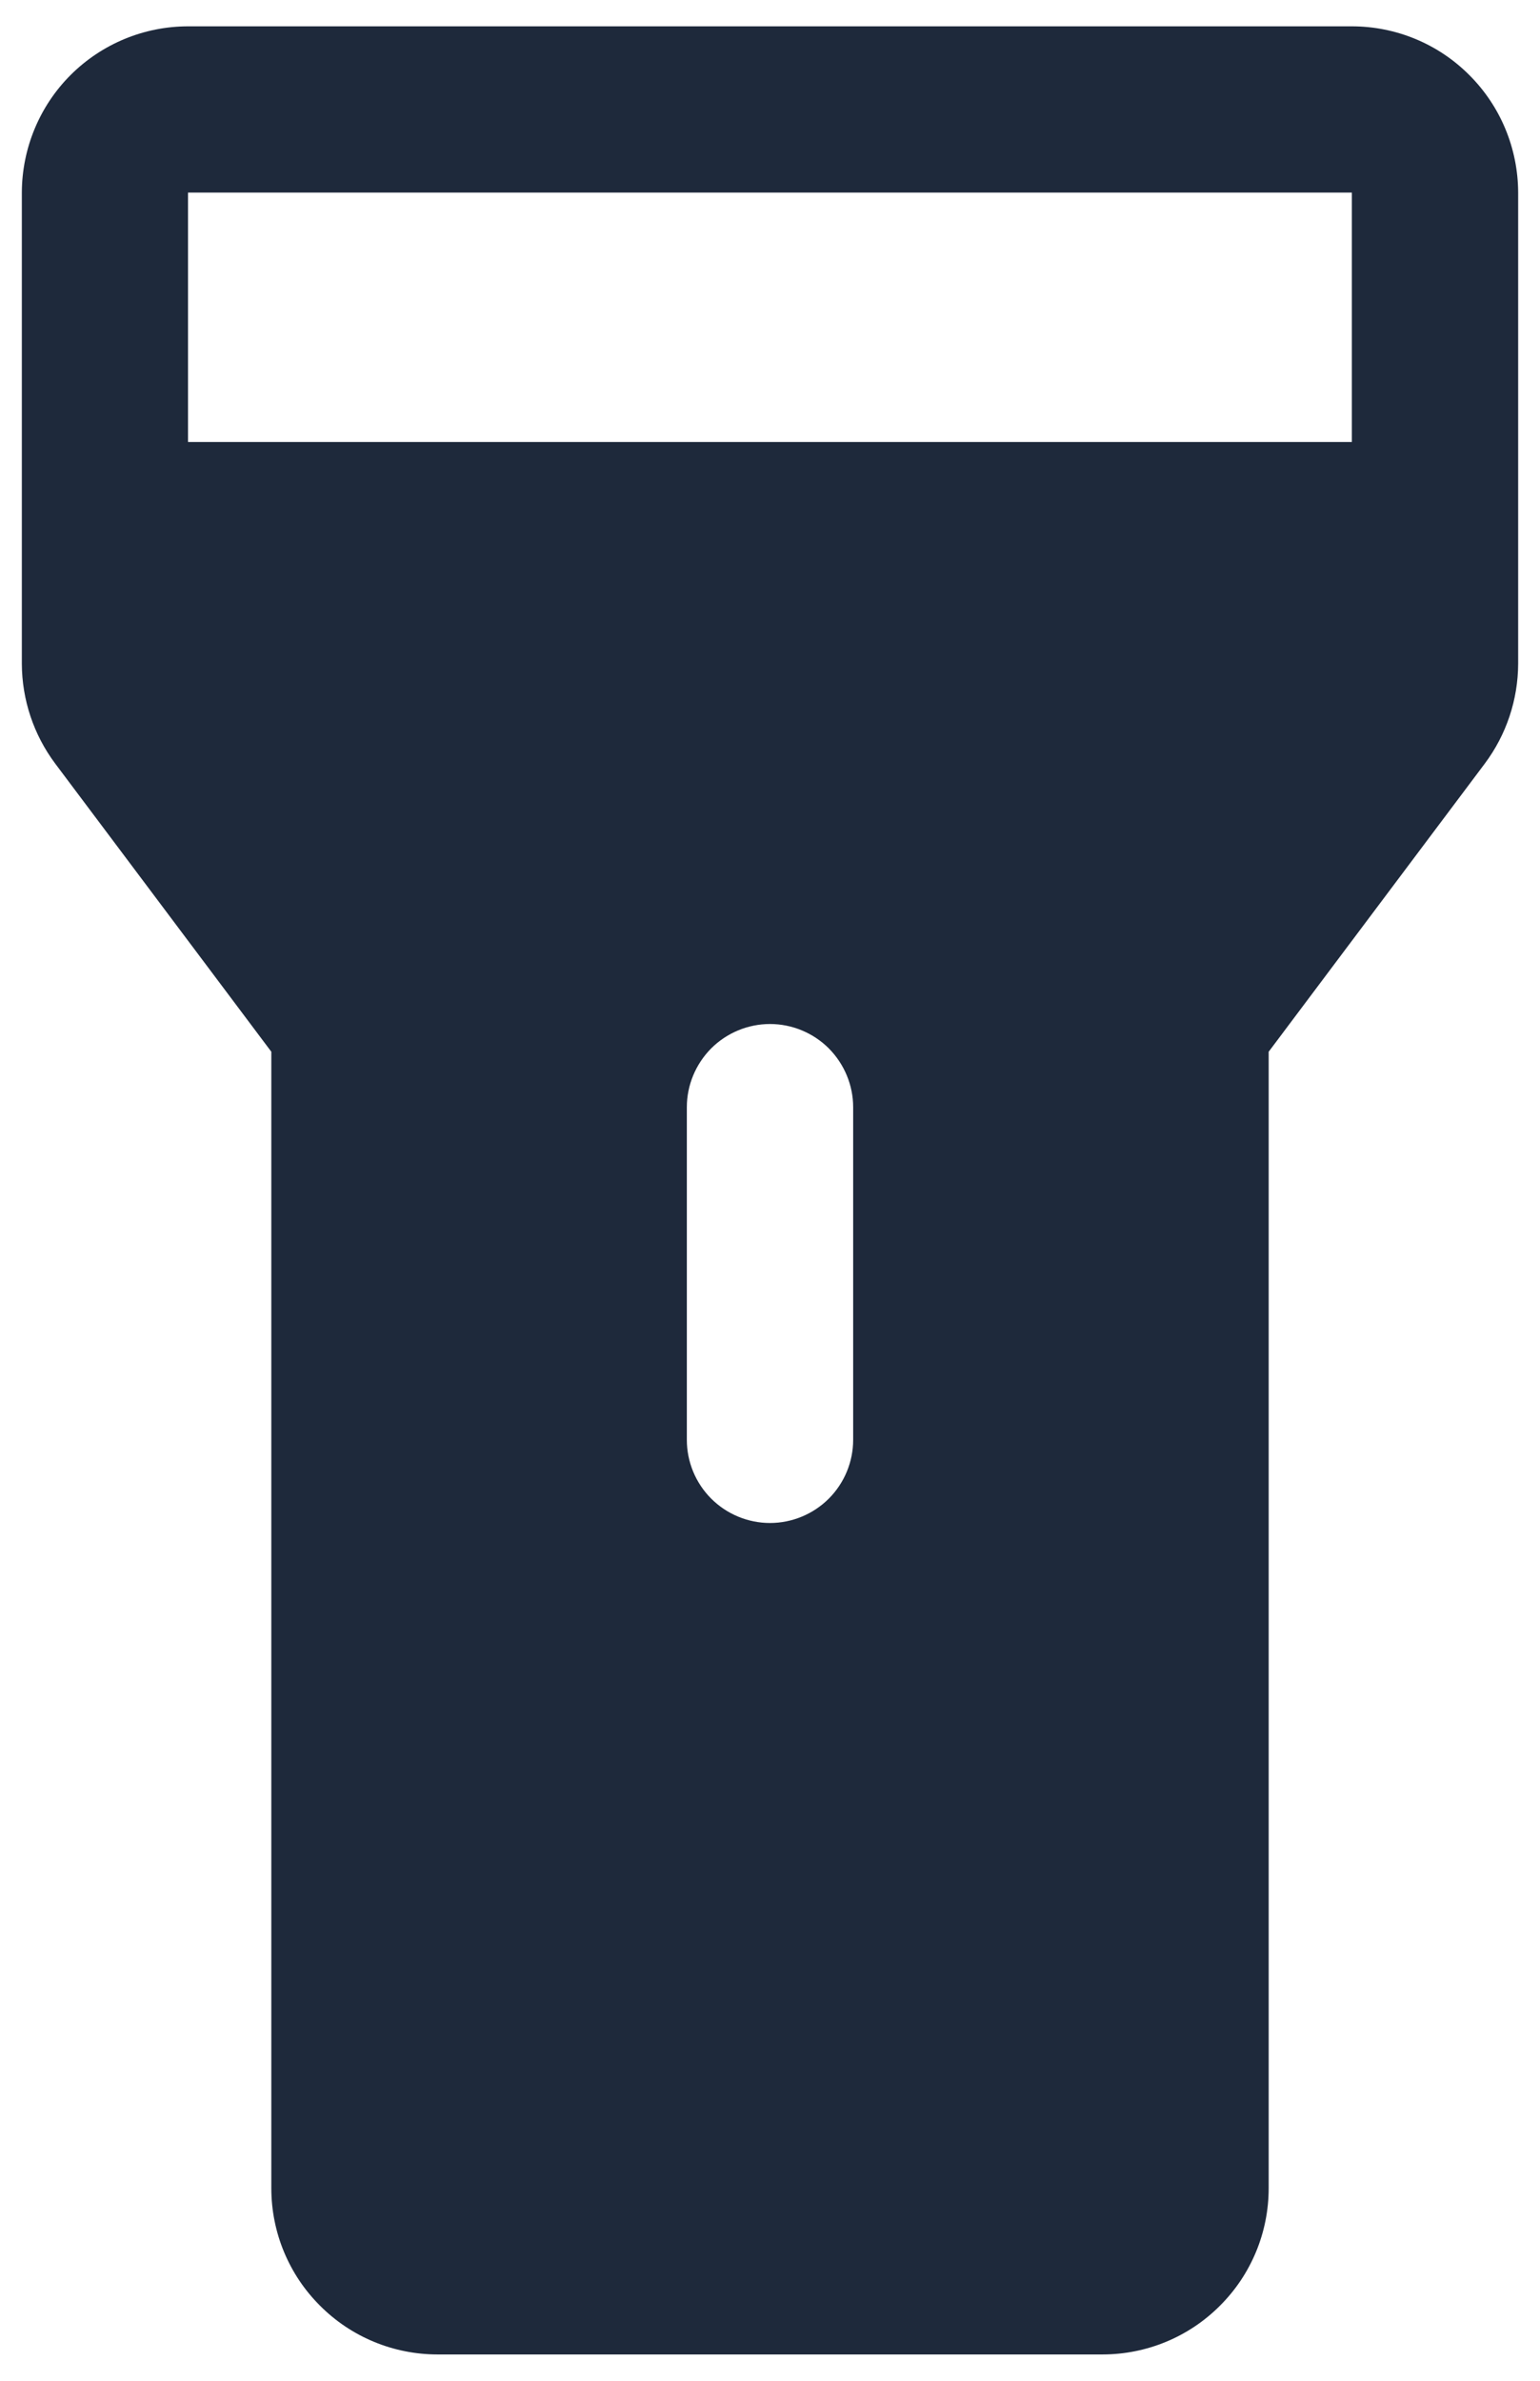 <svg width="11" height="17" viewBox="0 0 11 17" fill="none" xmlns="http://www.w3.org/2000/svg">
<path d="M9.656 0.188H1.344C1.029 0.188 0.727 0.313 0.504 0.536C0.282 0.758 0.157 1.06 0.156 1.375V4.74C0.157 4.996 0.24 5.246 0.394 5.452L1.938 7.51V15.625C1.938 15.94 2.063 16.242 2.286 16.464C2.508 16.687 2.81 16.812 3.125 16.812H7.875C8.19 16.812 8.492 16.687 8.714 16.464C8.937 16.242 9.062 15.94 9.062 15.625L9.062 7.51L10.606 5.452C10.76 5.246 10.843 4.996 10.844 4.74V1.375C10.843 1.06 10.718 0.758 10.495 0.536C10.273 0.313 9.971 0.188 9.656 0.188ZM6.094 10.281C6.094 10.439 6.031 10.59 5.92 10.701C5.809 10.812 5.657 10.875 5.5 10.875C5.343 10.875 5.191 10.812 5.08 10.701C4.969 10.59 4.906 10.439 4.906 10.281V7.906C4.906 7.749 4.969 7.598 5.08 7.486C5.191 7.375 5.343 7.312 5.5 7.312C5.657 7.312 5.809 7.375 5.92 7.486C6.031 7.598 6.094 7.749 6.094 7.906V10.281ZM1.343 3.156L1.343 1.375H9.656L9.656 3.156H1.343Z" fill="#1E293B"/>
</svg>
